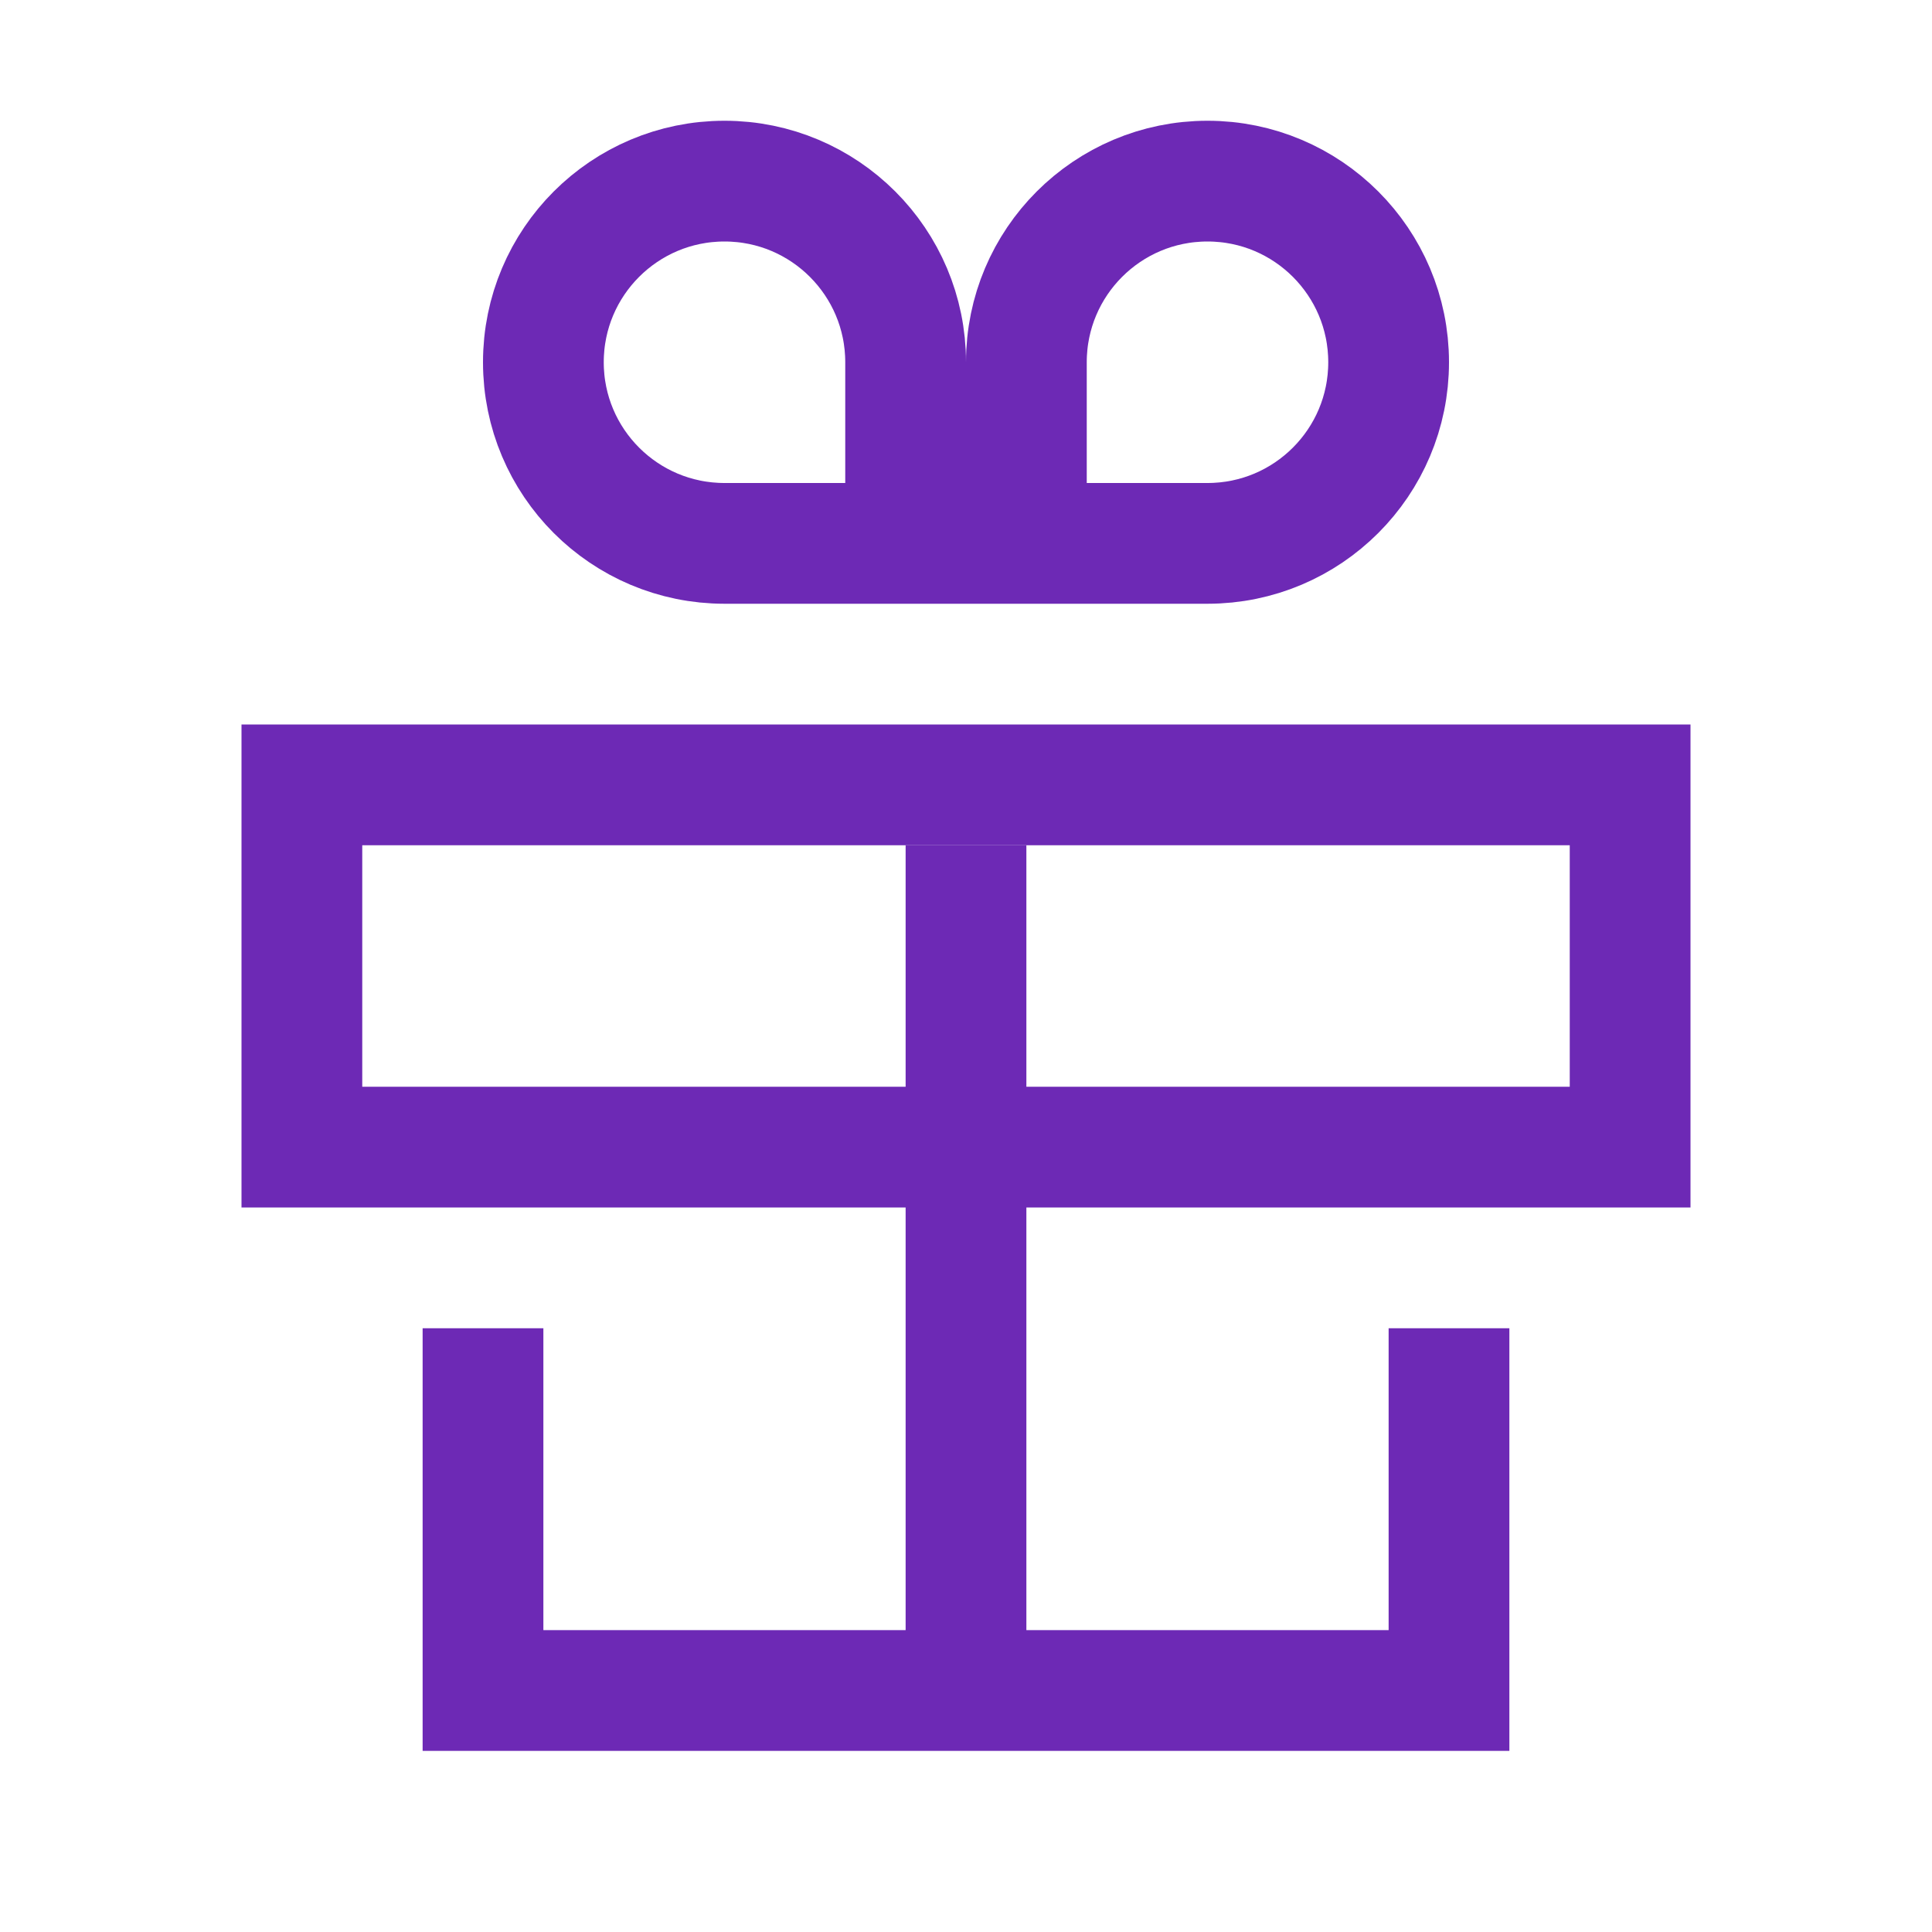 <svg width="100%" height="100%" viewBox="0 0 32 32" fill="none" xmlns="http://www.w3.org/2000/svg">
    <rect x="5" y="13" width="22" height="6" stroke="#6D29B5" stroke-width="2"/>
    <path d="M8 22V28H24V22" stroke="#6D29B5" stroke-width="2"/>
    <path d="M16 28V14" stroke="#6D29B5" stroke-width="2"/>
    <path d="M12 3C13.657 3 15 4.343 15 6V9H12C10.343 9 9 7.657 9 6C9 4.343 10.343 3 12 3Z" stroke="#6D29B5" stroke-width="2"/>
    <path d="M20 3C18.343 3 17 4.343 17 6V9H20C21.657 9 23 7.657 23 6C23 4.343 21.657 3 20 3Z" stroke="#6D29B5" stroke-width="2"/>
</svg>
